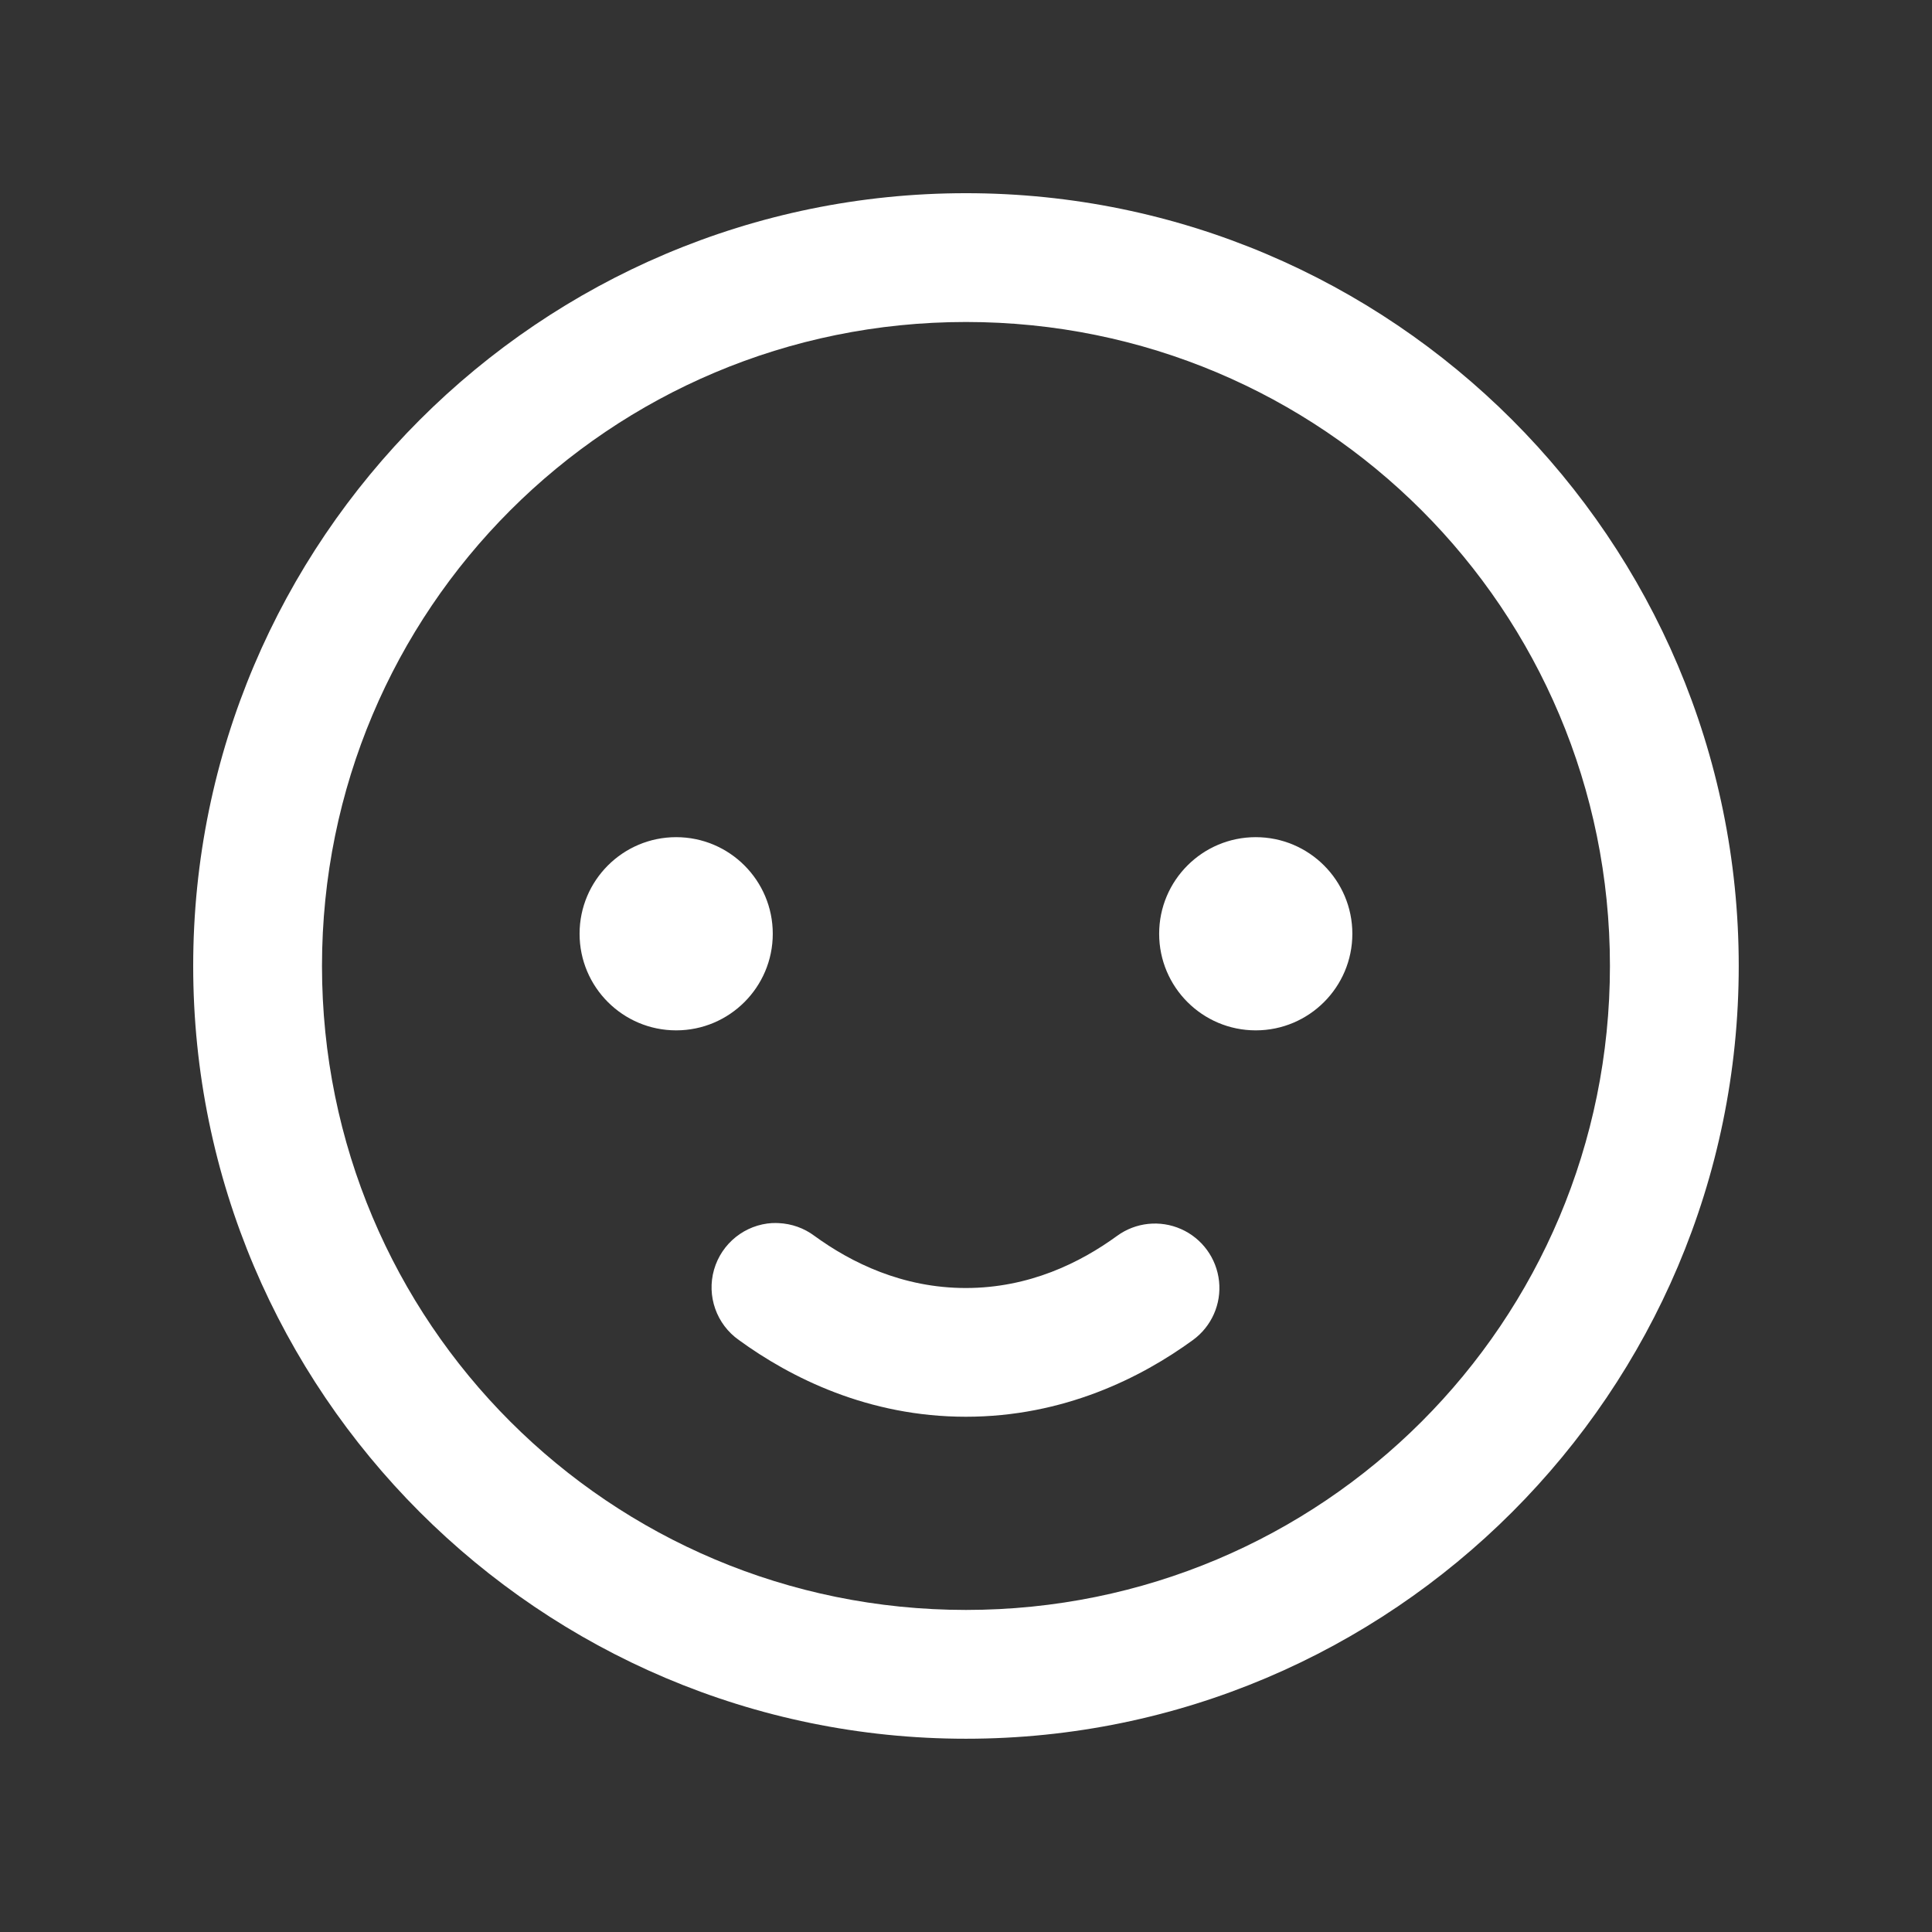 <svg version="1.1" xmlns="http://www.w3.org/2000/svg" xmlns:xlink="http://www.w3.org/1999/xlink" width="30px" height="30px" viewBox="0,0,256,256"><rect x="0" y="0" width="256" height="256" fill="#333333" stroke="none"/><g fill="#ffffff" fill-rule="nonzero" stroke="none" stroke-width="1" stroke-linecap="butt" stroke-linejoin="miter" stroke-miterlimit="10" stroke-dasharray="" stroke-dashoffset="0" font-family="none" font-weight="none" font-size="none" text-anchor="none" style="mix-blend-mode: normal"><g transform="scale(8.533,8.533)"><path d="M15,3c-6.616,0 -12,5.384 -12,12c0,6.616 5.384,12 12,12c6.616,0 12,-5.384 12,-12c0,-6.616 -5.384,-12 -12,-12zM15,5c5.535,0 10,4.465 10,10c0,5.535 -4.465,10 -10,10c-5.535,0 -10,-4.465 -10,-10c0,-5.535 4.465,-10 10,-10zM10.5,13c-0.828,0 -1.5,0.672 -1.5,1.5c0,0.828 0.672,1.5 1.5,1.5c0.828,0 1.5,-0.672 1.5,-1.5c0,-0.828 -0.672,-1.5 -1.5,-1.5zM19.5,13c-0.828,0 -1.5,0.672 -1.5,1.5c0,0.828 0.672,1.5 1.5,1.5c0.828,0 1.5,-0.672 1.5,-1.5c0,-0.828 -0.672,-1.5 -1.5,-1.5zM11.994,18.992c-0.425,0.024 -0.788,0.314 -0.906,0.724c-0.117,0.409 0.038,0.848 0.386,1.093c0.804,0.585 2.009,1.191 3.525,1.191c1.517,0 2.722,-0.606 3.525,-1.191c0.289,-0.21 0.444,-0.559 0.406,-0.914c-0.038,-0.355 -0.262,-0.664 -0.589,-0.809c-0.327,-0.145 -0.706,-0.105 -0.995,0.106c-0.57,0.415 -1.364,0.809 -2.348,0.809c-0.983,0 -1.778,-0.393 -2.35,-0.809c-0.161,-0.121 -0.355,-0.19 -0.557,-0.199c-0.033,-0.002 -0.066,-0.002 -0.1,0z"></path></g></g></svg>